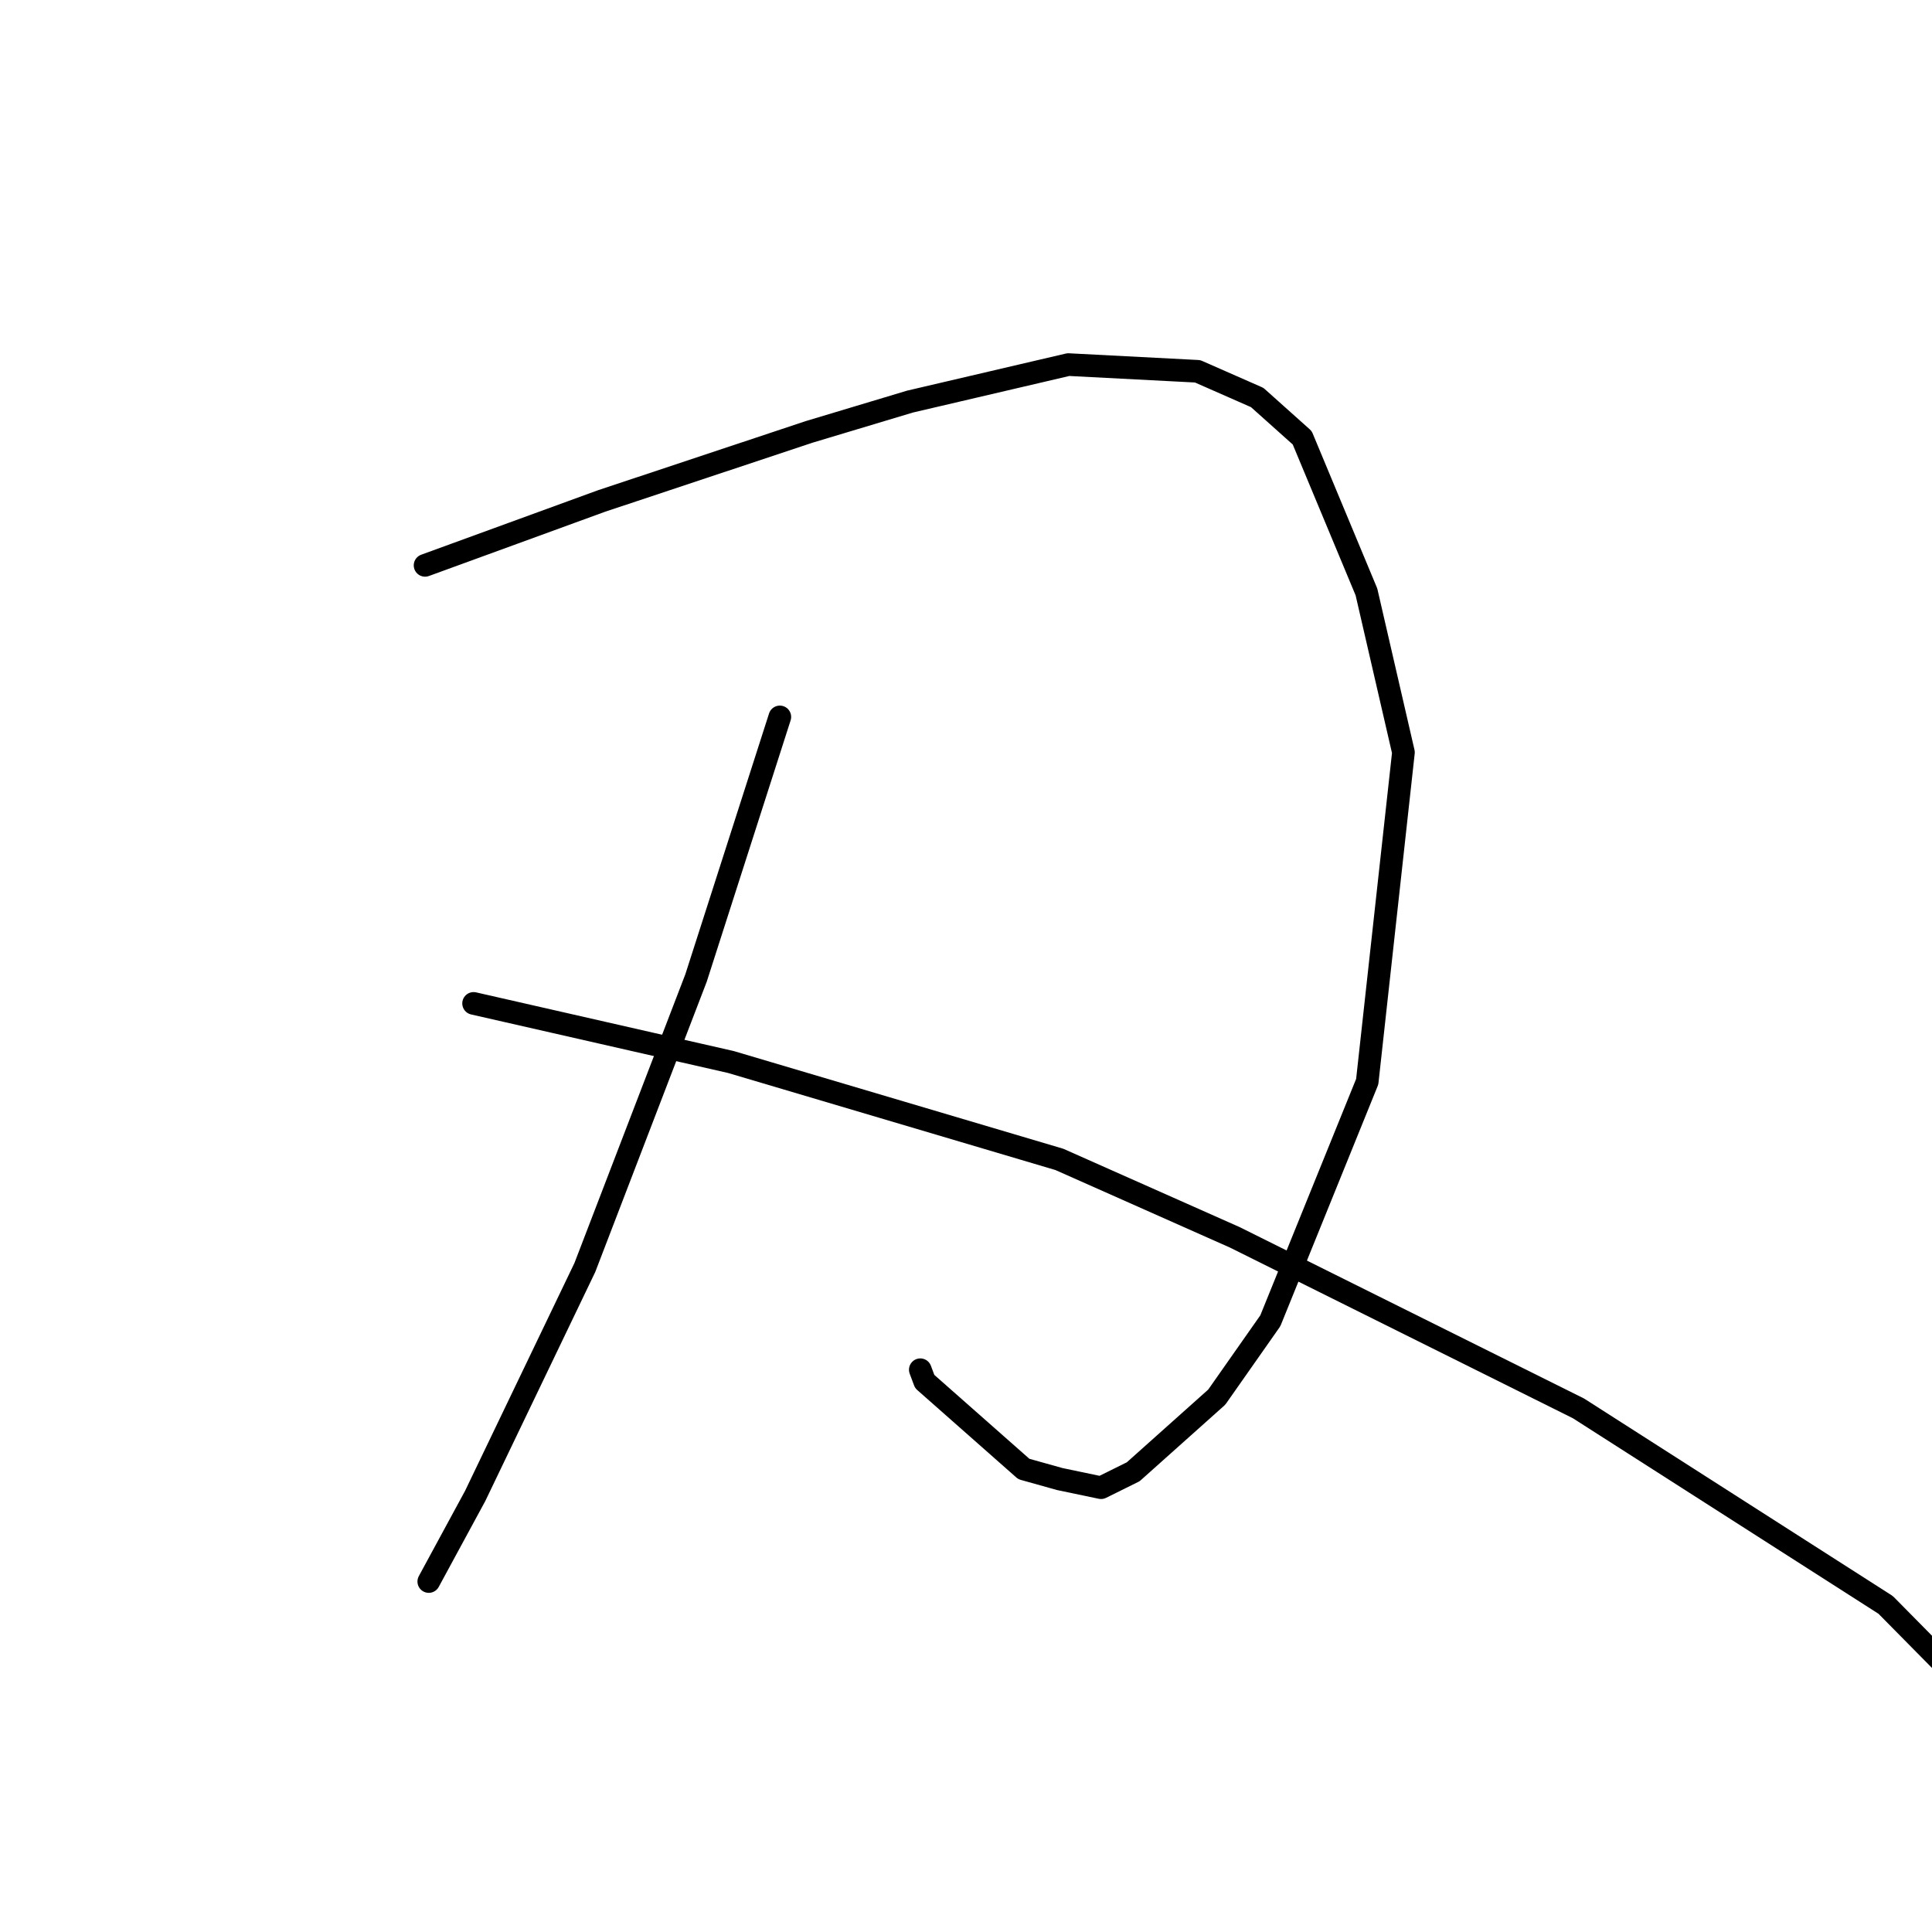 <?xml version="1.0" standalone="no"?>
    <svg width="256" height="256" xmlns="http://www.w3.org/2000/svg" version="1.1">
    <polyline stroke="black" stroke-width="3" stroke-linecap="round" fill="transparent" stroke-linejoin="round" points="56.324 74.913 68.001 70.654 79.678 66.394 107.215 57.229 120.575 53.214 141.561 48.31 158.691 49.199 166.585 52.671 172.549 58.006 181.06 78.43 185.964 99.694 181.164 143.329 168.323 175.012 161.225 185.128 150.158 195.017 145.896 197.127 140.424 195.982 135.661 194.648 122.528 183.057 121.945 181.496 " />
        <polyline stroke="black" stroke-width="3" stroke-linecap="round" fill="transparent" stroke-linejoin="round" points="103.332 94.995 97.781 112.291 92.229 129.588 77.495 167.952 62.964 198.219 57.374 208.529 56.815 209.56 " />
        <polyline stroke="black" stroke-width="3" stroke-linecap="round" fill="transparent" stroke-linejoin="round" points="62.754 132.957 79.8 136.839 96.845 140.721 140.377 153.628 163.622 163.956 209.153 186.616 249.861 212.66 260.315 223.25 295.856 238.293 299.41 239.798 " />
        </svg>